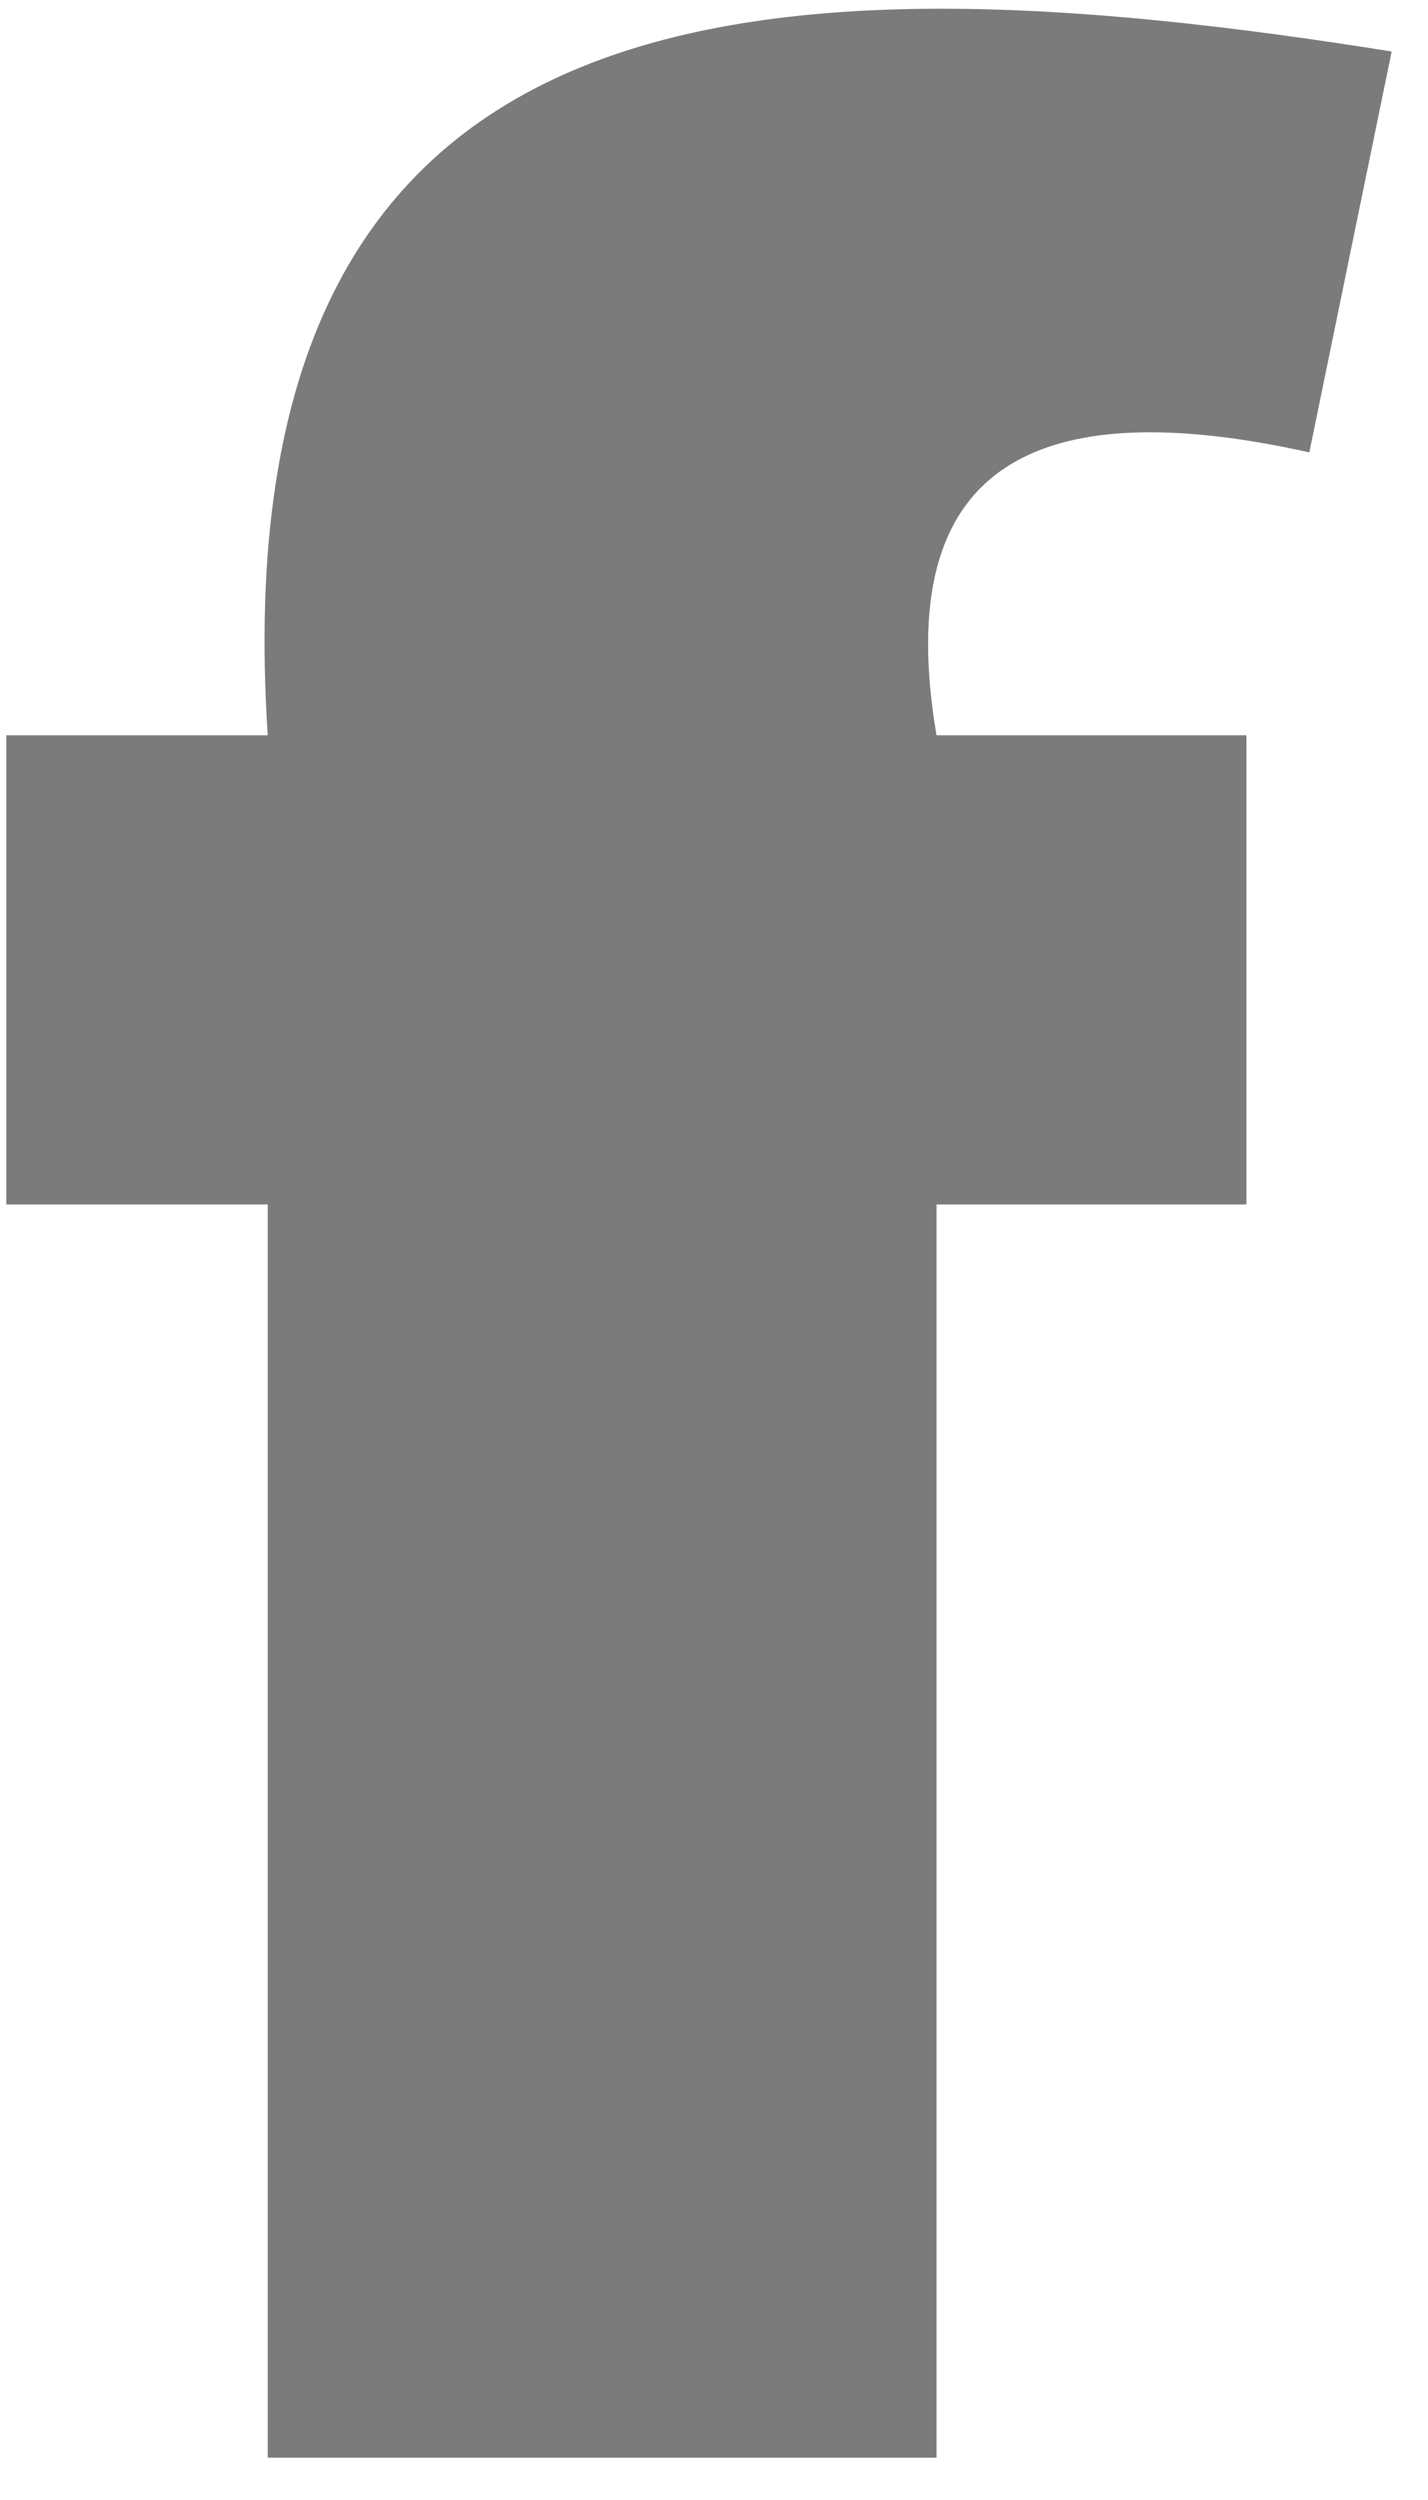 <?xml version="1.0" encoding="UTF-8" standalone="no"?><!DOCTYPE svg PUBLIC "-//W3C//DTD SVG 1.1//EN" "http://www.w3.org/Graphics/SVG/1.1/DTD/svg11.dtd"><svg width="100%" height="100%" viewBox="0 0 36 63" version="1.1" xmlns="http://www.w3.org/2000/svg" xmlns:xlink="http://www.w3.org/1999/xlink" xml:space="preserve" style="fill-rule:evenodd;clip-rule:evenodd;stroke-linejoin:round;stroke-miterlimit:1.414;"><path id="Facebook" d="M6.75,61.933l16.86,0l0,-31.581l7.813,0l0,-11.823l-7.813,0c-1.164,-6.854 2.519,-8.657 9.398,-7.129l2.076,-10.102c-16.13,-2.582 -29.586,-1.834 -28.334,17.231l-6.59,0l0,11.823l6.59,0l0,31.581Z" style="fill:#7b7b7b;"/></svg>
